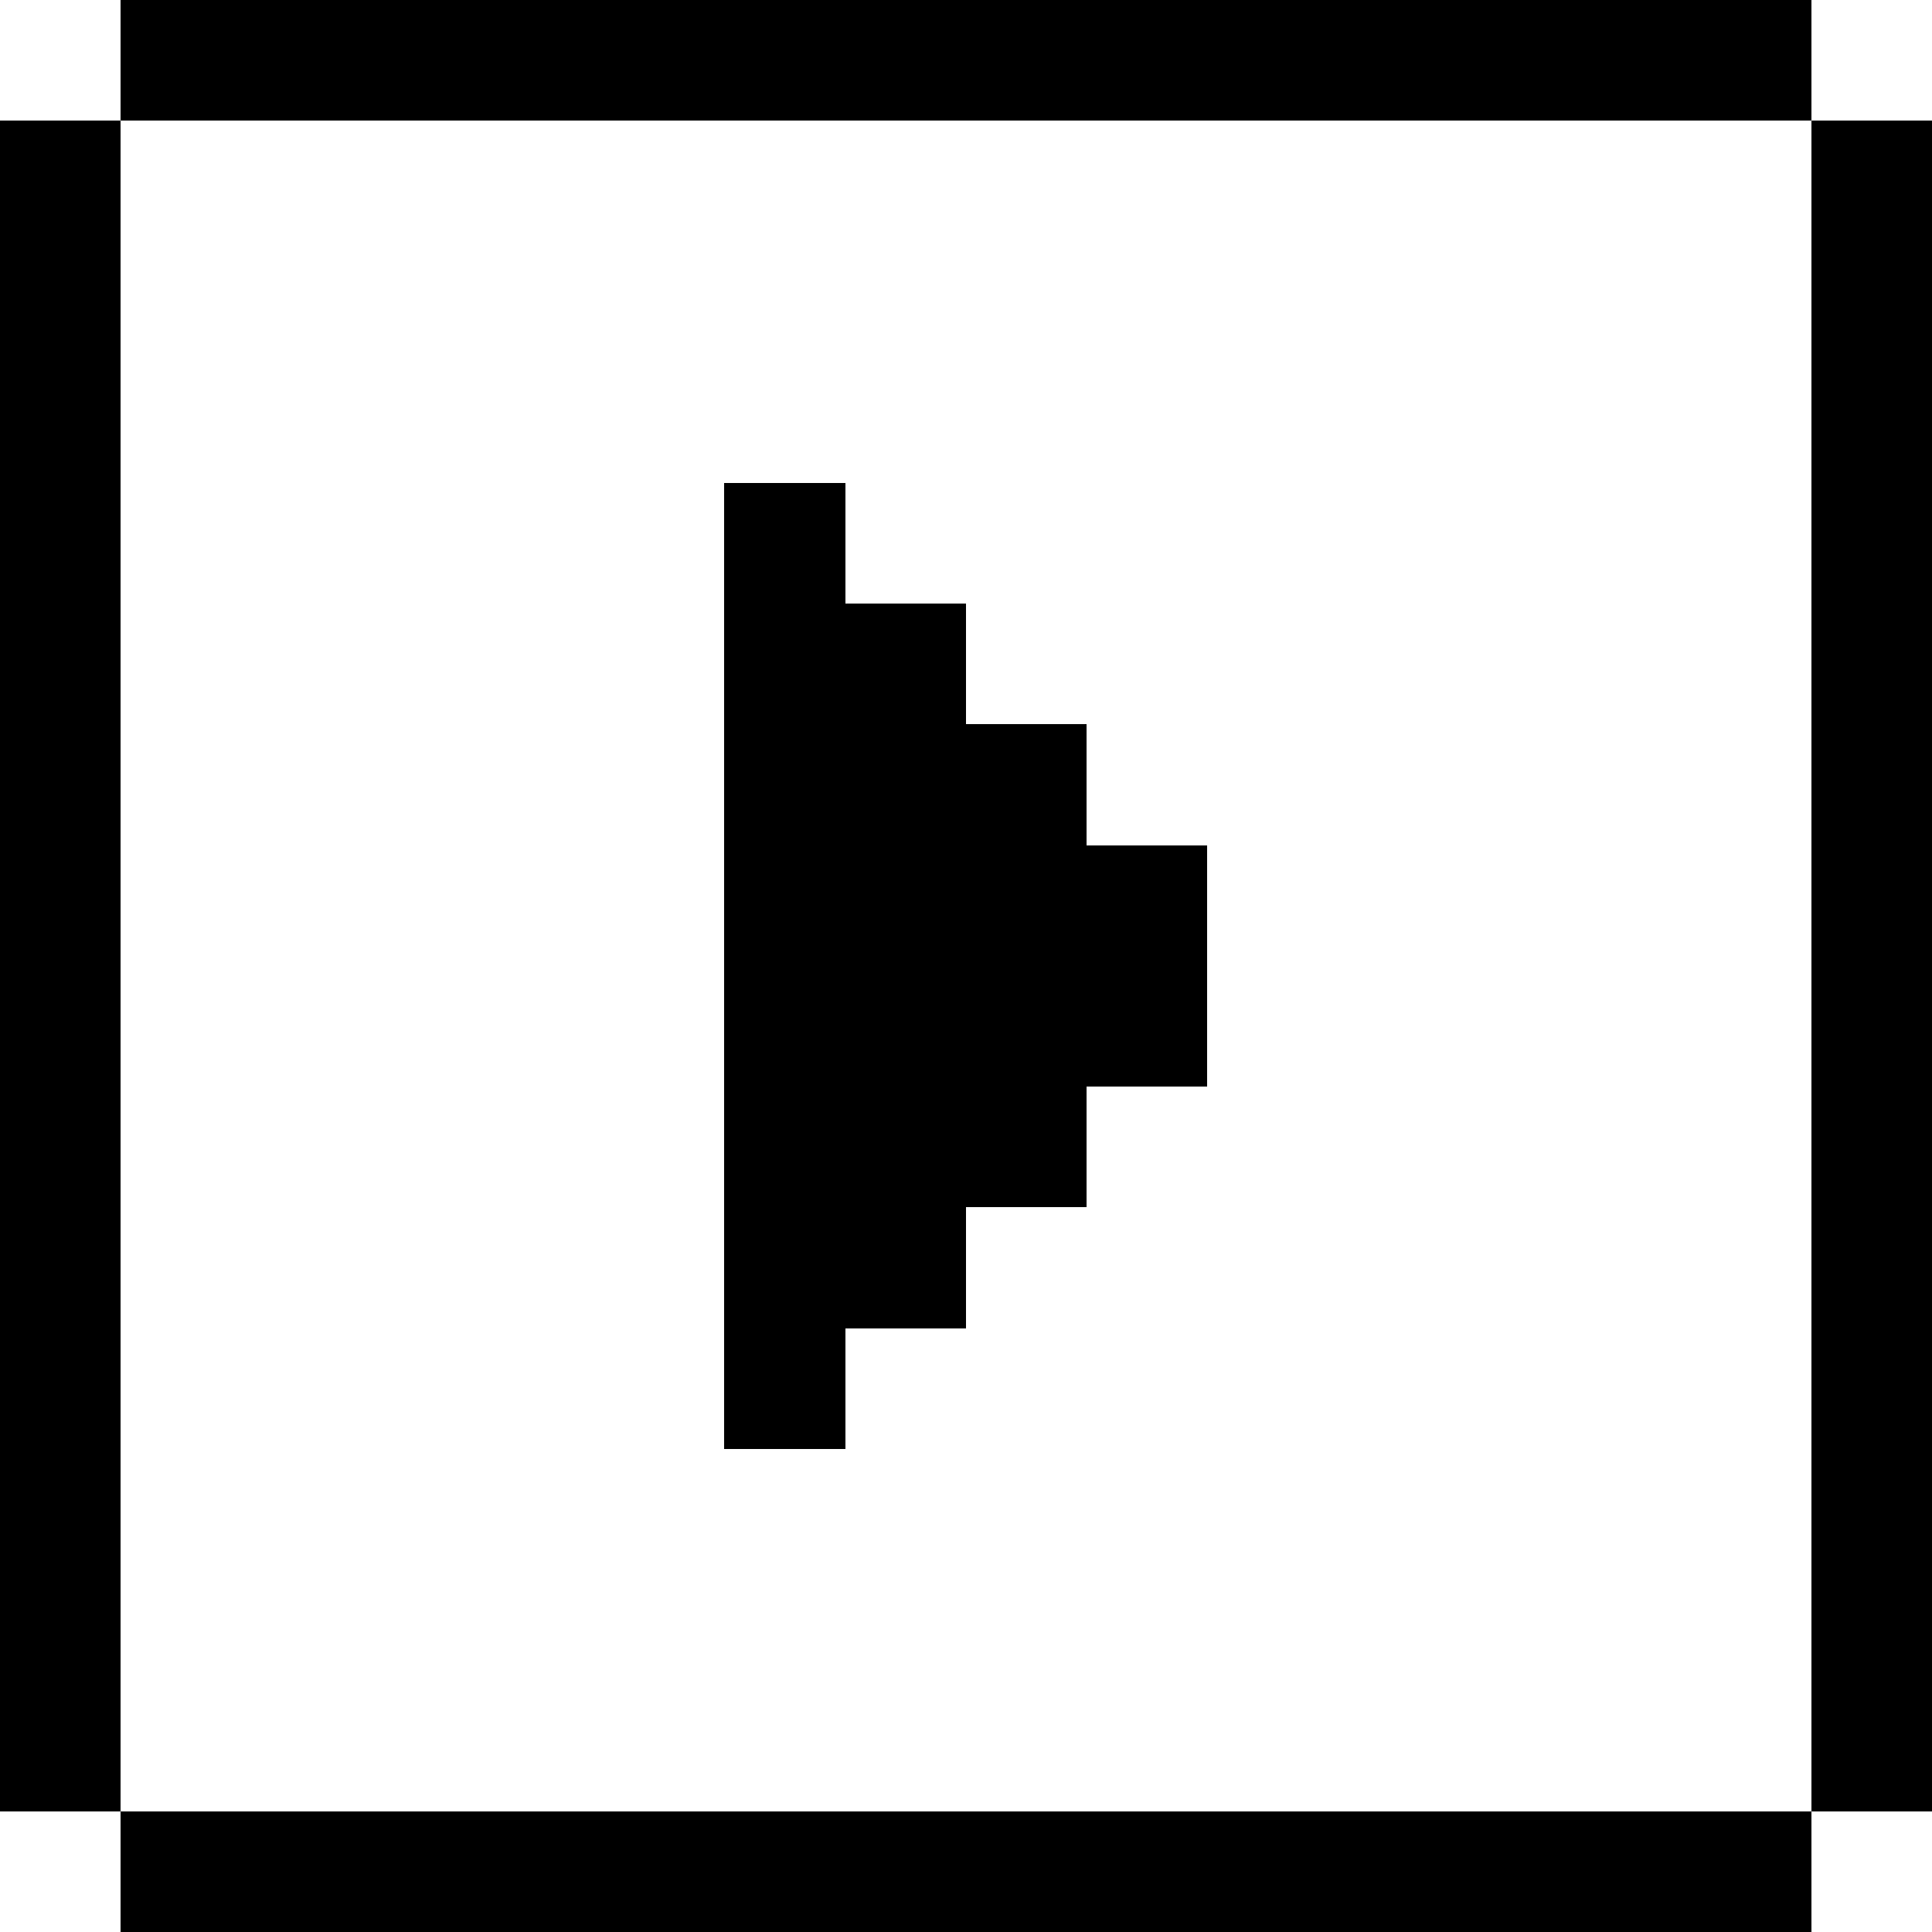 <svg width="16" height="16" xmlns="http://www.w3.org/2000/svg" shape-rendering="crispEdges"><path d="M1 0h1v1H1zM2 0h1v1H2zM3 0h1v1H3zM4 0h1v1H4zM5 0h1v1H5zM6 0h1v1H6zM7 0h1v1H7zM8 0h1v1H8zM9 0h1v1H9zM10 0h1v1h-1zM11 0h1v1h-1zM12 0h1v1h-1zM13 0h1v1h-1zM14 0h1v1h-1zM0 1h1v1H0zM15 1h1v1h-1zM0 2h1v1H0zM15 2h1v1h-1zM0 3h1v1H0zM15 3h1v1h-1zM0 4h1v1H0zM6 4h1v1H6zM15 4h1v1h-1zM0 5h1v1H0zM6 5h1v1H6zM7 5h1v1H7zM15 5h1v1h-1zM0 6h1v1H0zM6 6h1v1H6zM7 6h1v1H7zM8 6h1v1H8zM15 6h1v1h-1zM0 7h1v1H0zM6 7h1v1H6zM7 7h1v1H7zM8 7h1v1H8zM9 7h1v1H9zM15 7h1v1h-1zM0 8h1v1H0zM6 8h1v1H6zM7 8h1v1H7zM8 8h1v1H8zM9 8h1v1H9zM15 8h1v1h-1zM0 9h1v1H0zM6 9h1v1H6zM7 9h1v1H7zM8 9h1v1H8zM15 9h1v1h-1zM0 10h1v1H0zM6 10h1v1H6zM7 10h1v1H7zM15 10h1v1h-1zM0 11h1v1H0zM6 11h1v1H6zM15 11h1v1h-1zM0 12h1v1H0zM15 12h1v1h-1zM0 13h1v1H0zM15 13h1v1h-1zM0 14h1v1H0zM15 14h1v1h-1zM1 15h1v1H1zM2 15h1v1H2zM3 15h1v1H3zM4 15h1v1H4zM5 15h1v1H5zM6 15h1v1H6zM7 15h1v1H7zM8 15h1v1H8zM9 15h1v1H9zM10 15h1v1h-1zM11 15h1v1h-1zM12 15h1v1h-1zM13 15h1v1h-1zM14 15h1v1h-1z"/></svg>